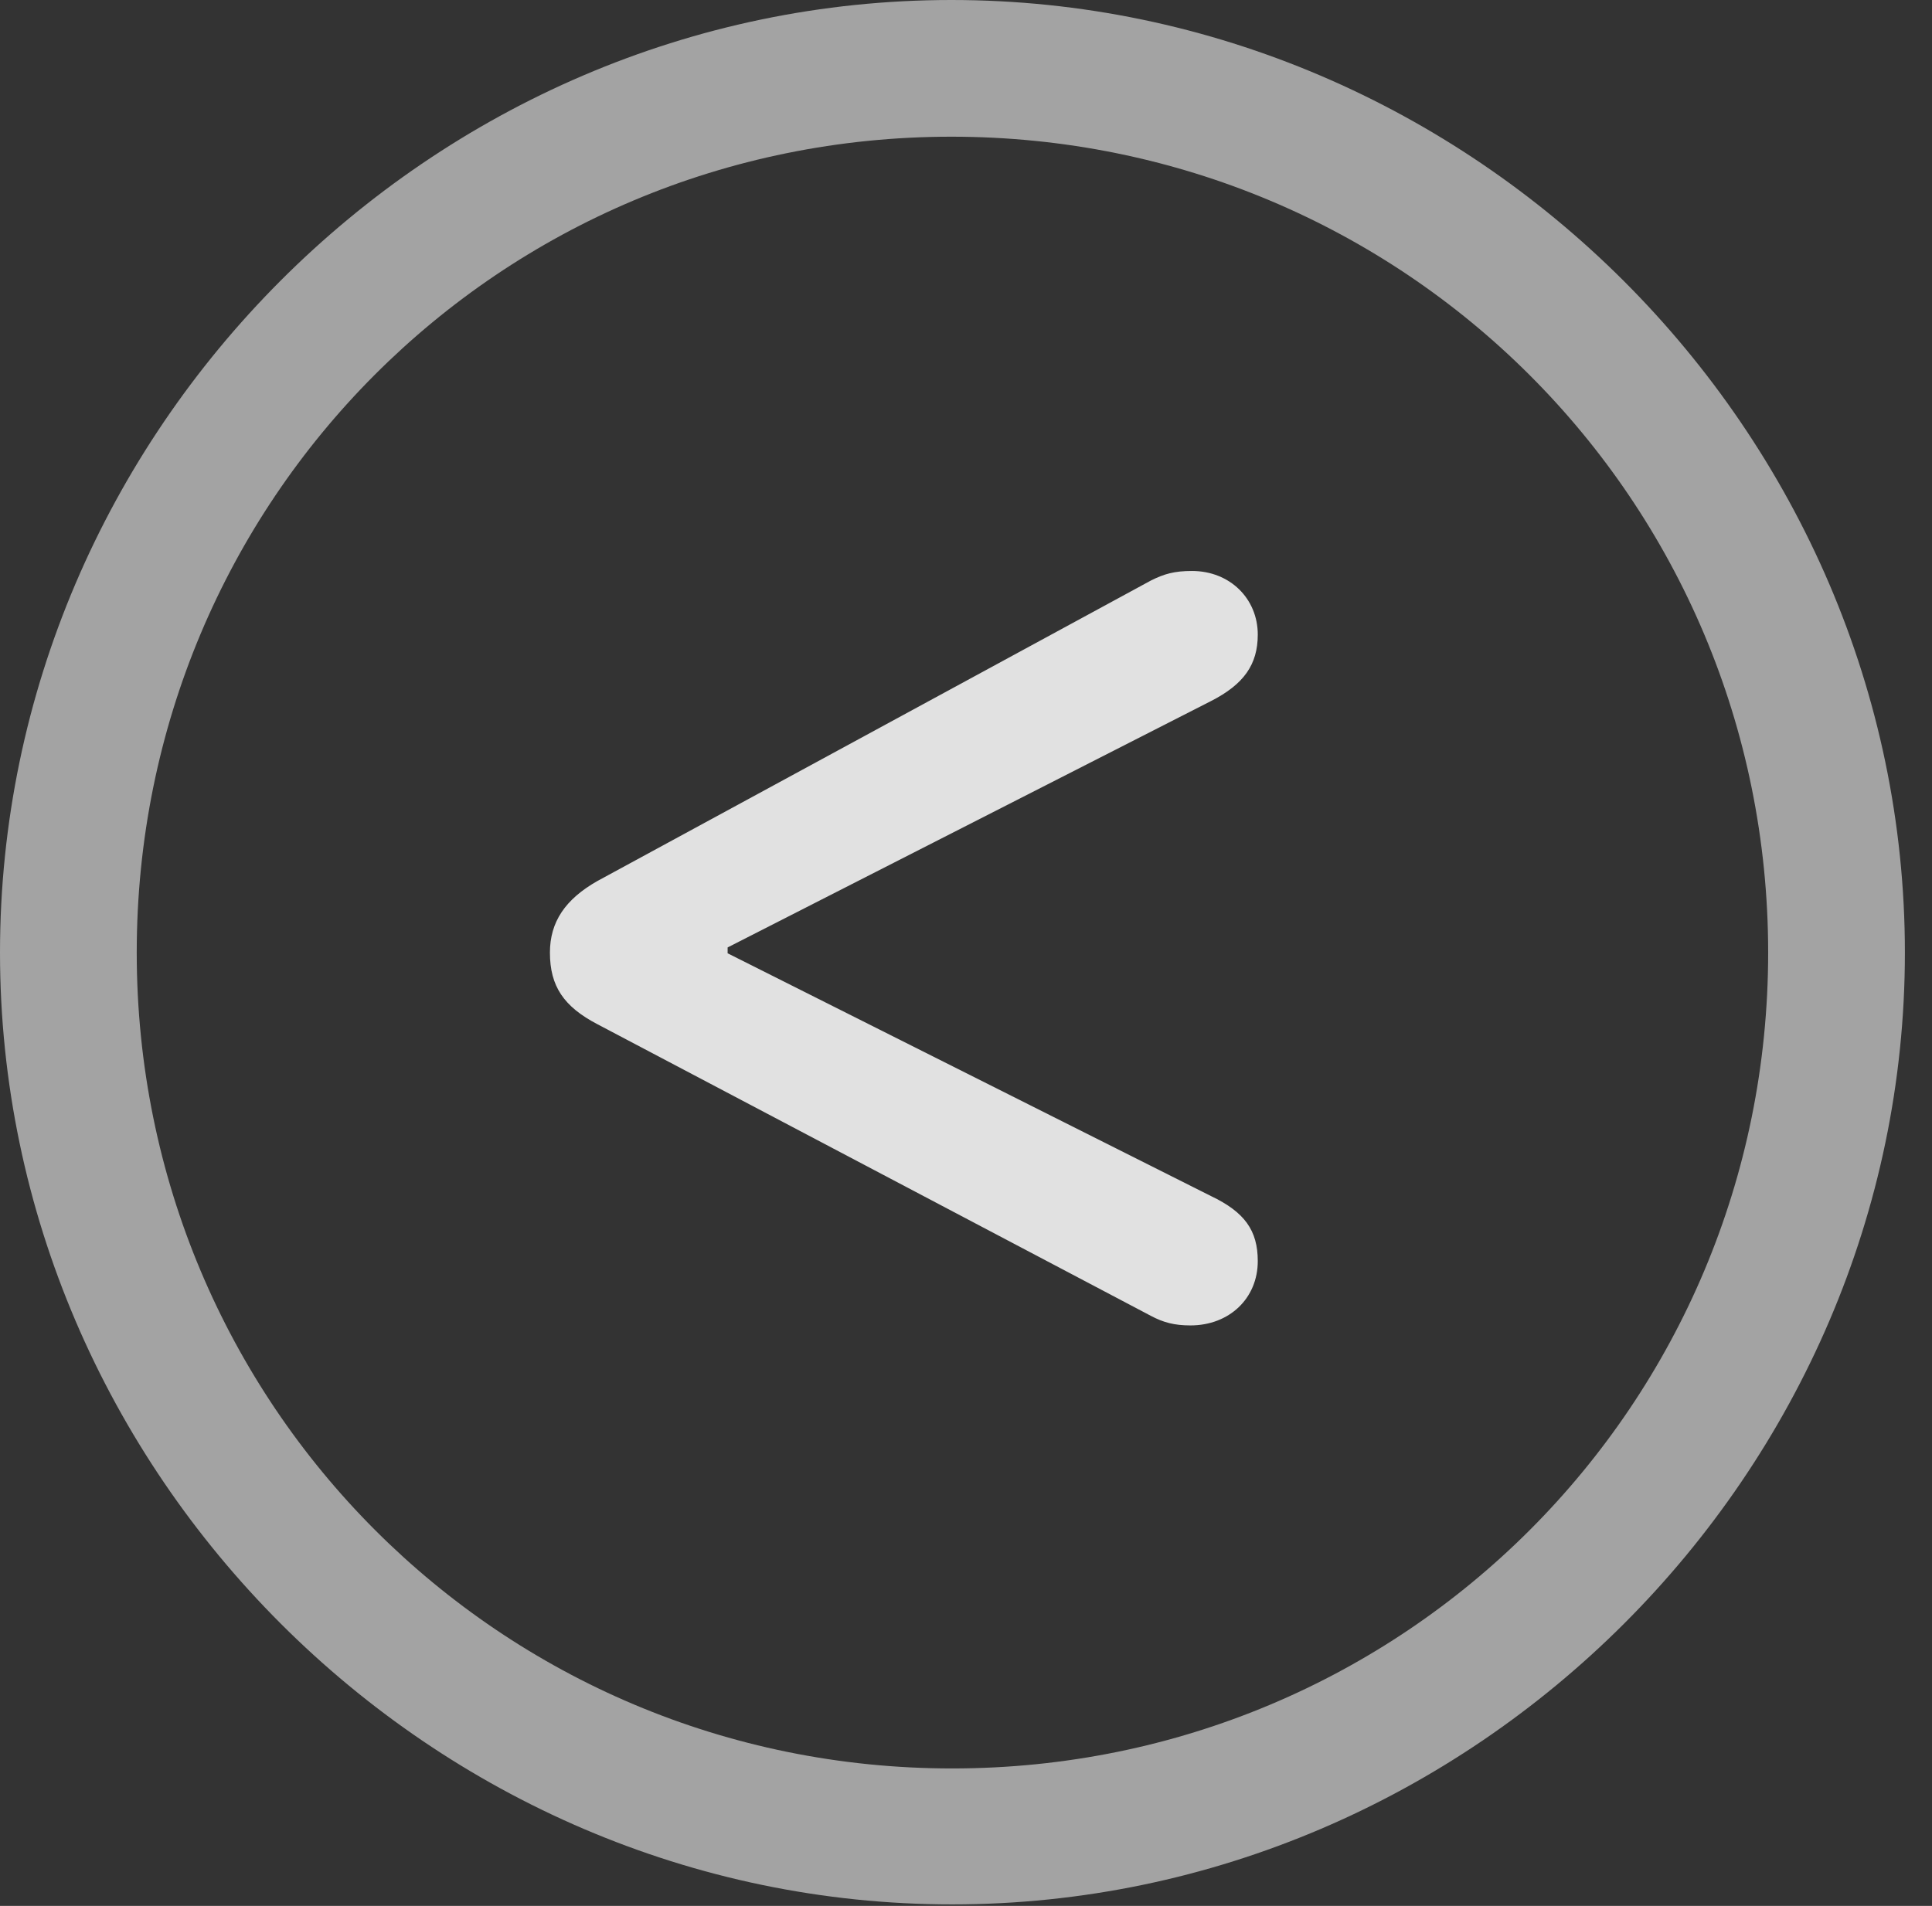 <?xml version="1.0" encoding="UTF-8"?>
<!--Generator: Apple Native CoreSVG 232.5-->
<!DOCTYPE svg
PUBLIC "-//W3C//DTD SVG 1.1//EN"
       "http://www.w3.org/Graphics/SVG/1.1/DTD/svg11.dtd">
<svg version="1.1" xmlns="http://www.w3.org/2000/svg" xmlns:xlink="http://www.w3.org/1999/xlink" width="25.801" height="25.459">
 <rect width="100%" height="100%" fill="#333333" stroke="none"/>
 <g>
  <rect height="25.459" opacity="0" width="25.801" x="0" y="0"/>
  <path d="M12.715 25.439C19.678 25.439 25.439 19.678 25.439 12.725C25.439 5.762 19.668 0 12.705 0C5.752 0 0 5.762 0 12.725C0 19.678 5.762 25.439 12.715 25.439ZM12.715 23.623C6.68 23.623 1.826 18.76 1.826 12.725C1.826 6.68 6.67 1.826 12.705 1.826C18.75 1.826 23.613 6.68 23.613 12.725C23.613 18.76 18.76 23.623 12.715 23.623Z" fill="#ffffff" fill-opacity="0.55"/>
  <path d="M15.898 17.705C16.416 17.705 16.797 17.344 16.797 16.846C16.797 16.436 16.621 16.191 16.172 15.977L9.717 12.734L9.717 12.656L16.172 9.365C16.611 9.141 16.797 8.877 16.797 8.477C16.797 7.998 16.426 7.627 15.918 7.627C15.684 7.627 15.547 7.666 15.371 7.754L7.979 11.768C7.549 12.012 7.344 12.315 7.344 12.725C7.344 13.174 7.529 13.447 7.979 13.682L15.371 17.578C15.537 17.666 15.684 17.705 15.898 17.705Z" fill="#ffffff" fill-opacity="0.85"/>
 </g>
</svg>
